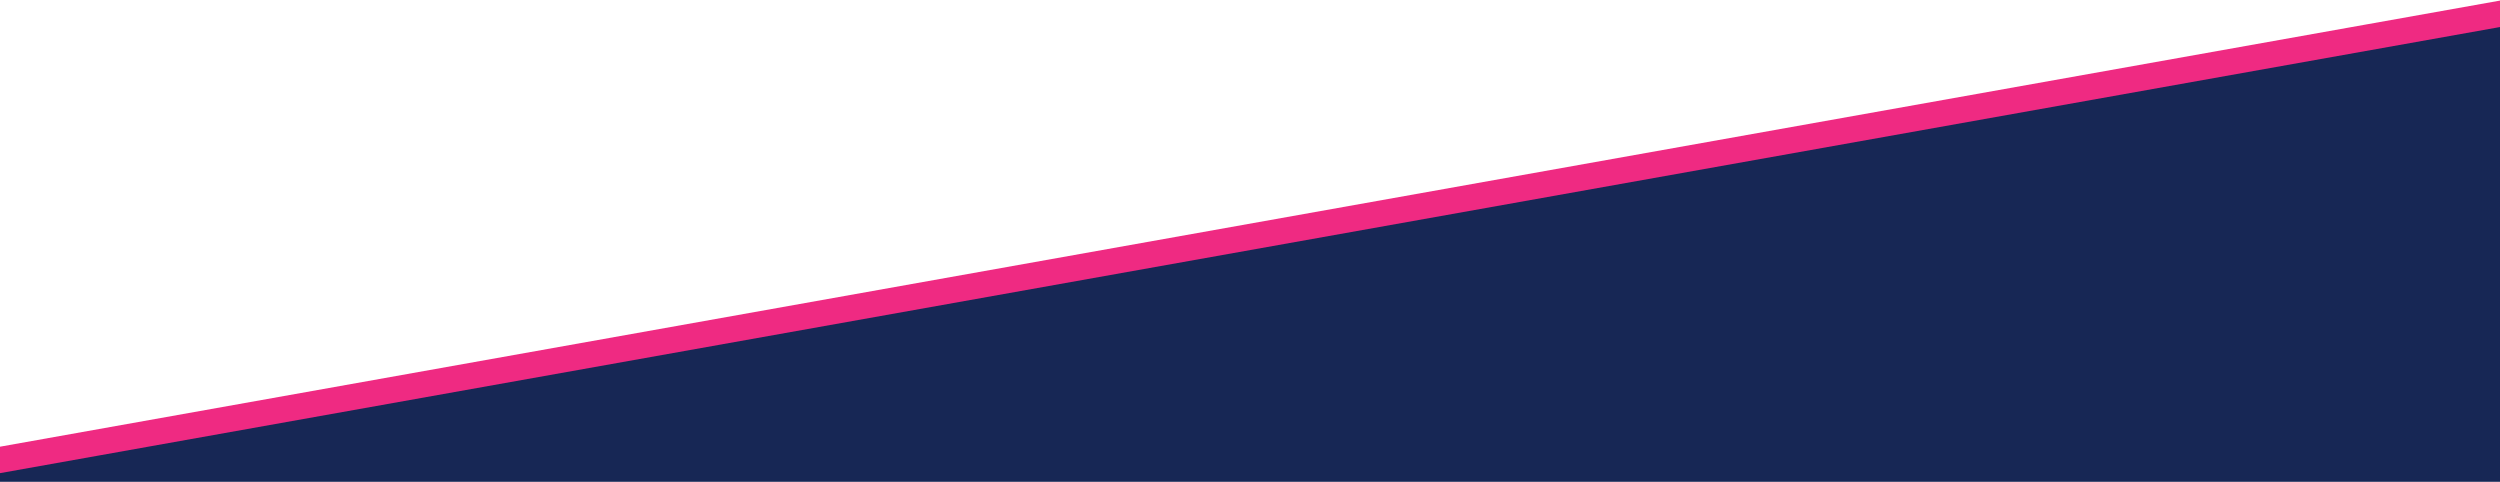 <svg xmlns="http://www.w3.org/2000/svg" xmlns:xlink="http://www.w3.org/1999/xlink" width="1920" height="370" viewBox="0 0 1920 370">
  <defs>
    <clipPath id="clip-path">
      <rect id="Rectangle_1" data-name="Rectangle 1" width="1920" height="370" transform="translate(0 710)" fill="#f8f9ff"/>
    </clipPath>
  </defs>
  <g id="bg-line-1" transform="translate(0 -710)" clip-path="url(#clip-path)">
    <g id="Group_1" data-name="Group 1">
      <path id="Path_1" data-name="Path 1" d="M0,424.249,1928.65,91.166V448H0Z" transform="translate(-8.651 632)" fill="#172755"/>
      <line id="Line_1" data-name="Line 1" y1="351" x2="1967" transform="translate(-38 719)" fill="none" stroke="#ef2a82" stroke-width="20"/>
    </g>
  </g>
</svg>
